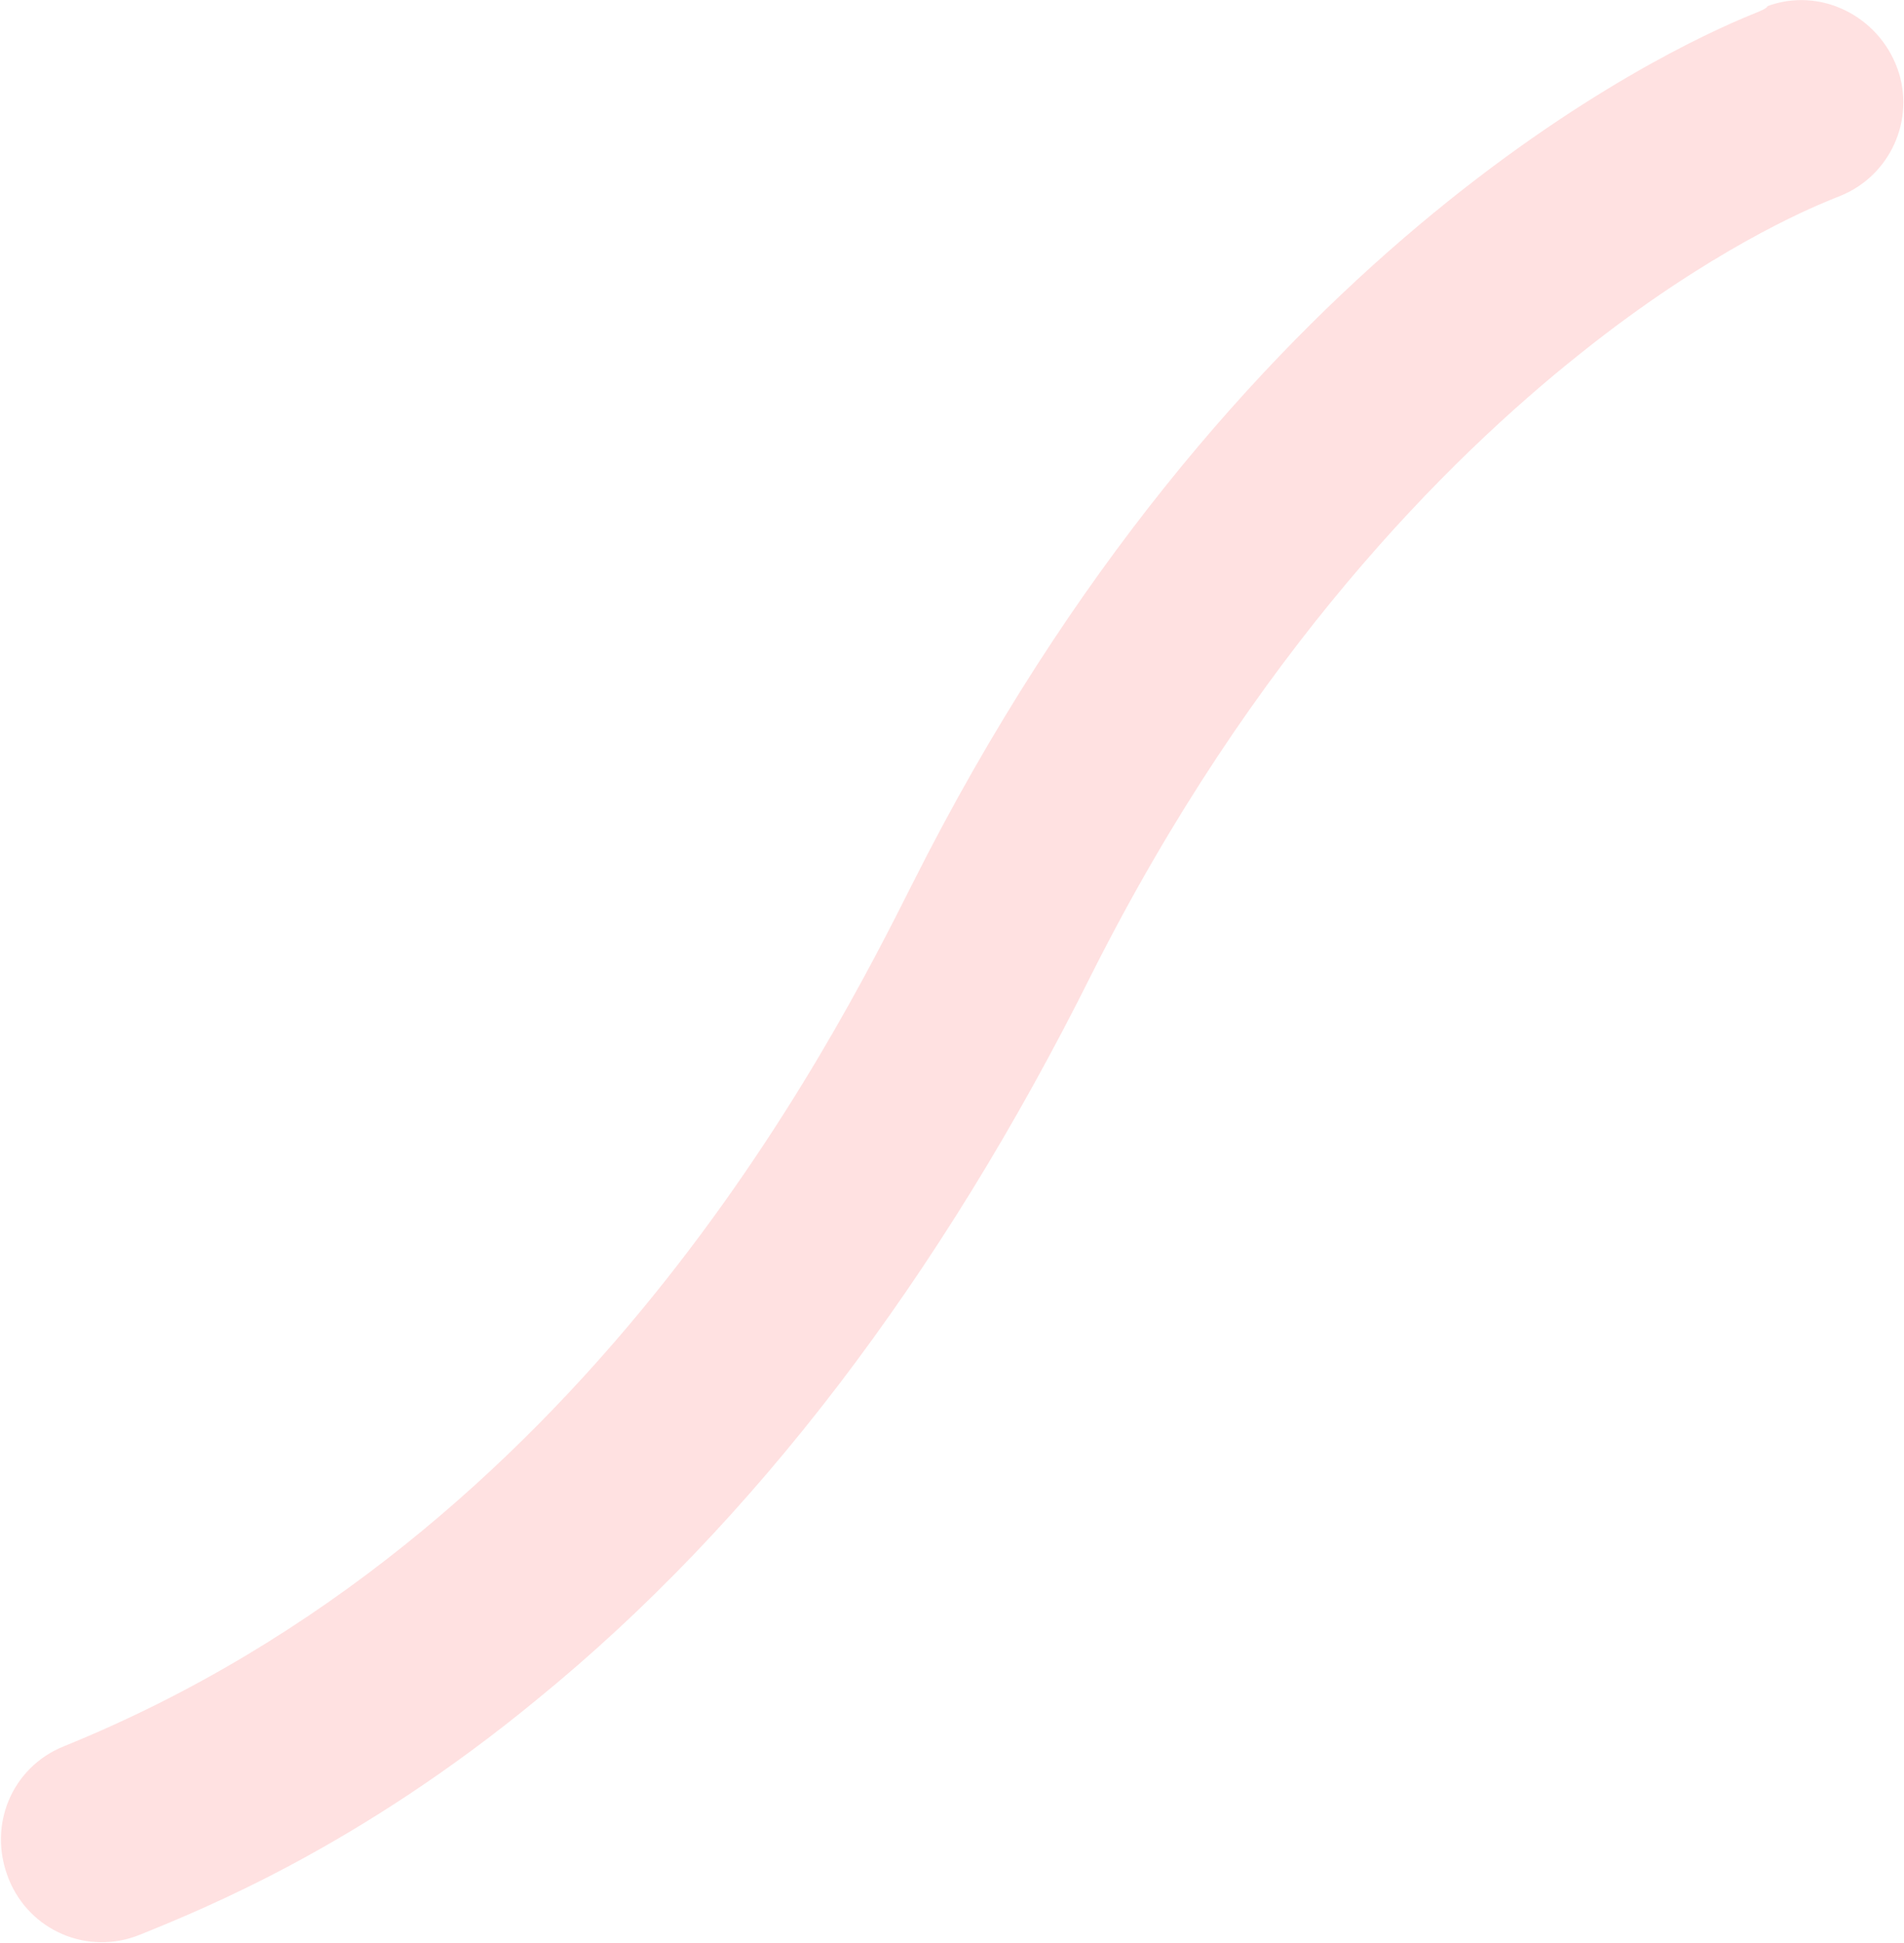 <svg width="200" height="204" viewBox="0 0 200 204" fill="none" xmlns="http://www.w3.org/2000/svg">
<path fill-rule="evenodd" clip-rule="evenodd" d="M184.115 1.481C174.863 5.228 129.194 26.466 95.855 92.763C87.312 109.738 61.288 161.246 6.682 183.358C1.24 185.562 -1.352 191.68 0.926 197.304C3.129 202.747 9.246 205.339 14.689 203.135C21.582 200.343 37.728 193.805 56.418 178.423C79.128 159.934 98.719 134.262 114.685 102.243C131.661 68.549 151.966 48.289 166.02 37.107C179.423 26.4 189.871 21.958 192.23 21.003C192.593 20.856 192.593 20.856 192.774 20.782C192.956 20.709 193.137 20.636 193.318 20.562C198.579 18.432 201.244 12.495 199.295 7.16C197.273 1.644 191.191 -1.384 185.675 0.638C185.567 0.893 185.022 1.114 184.115 1.481Z" fill="#FFE1E1"/>
</svg>
